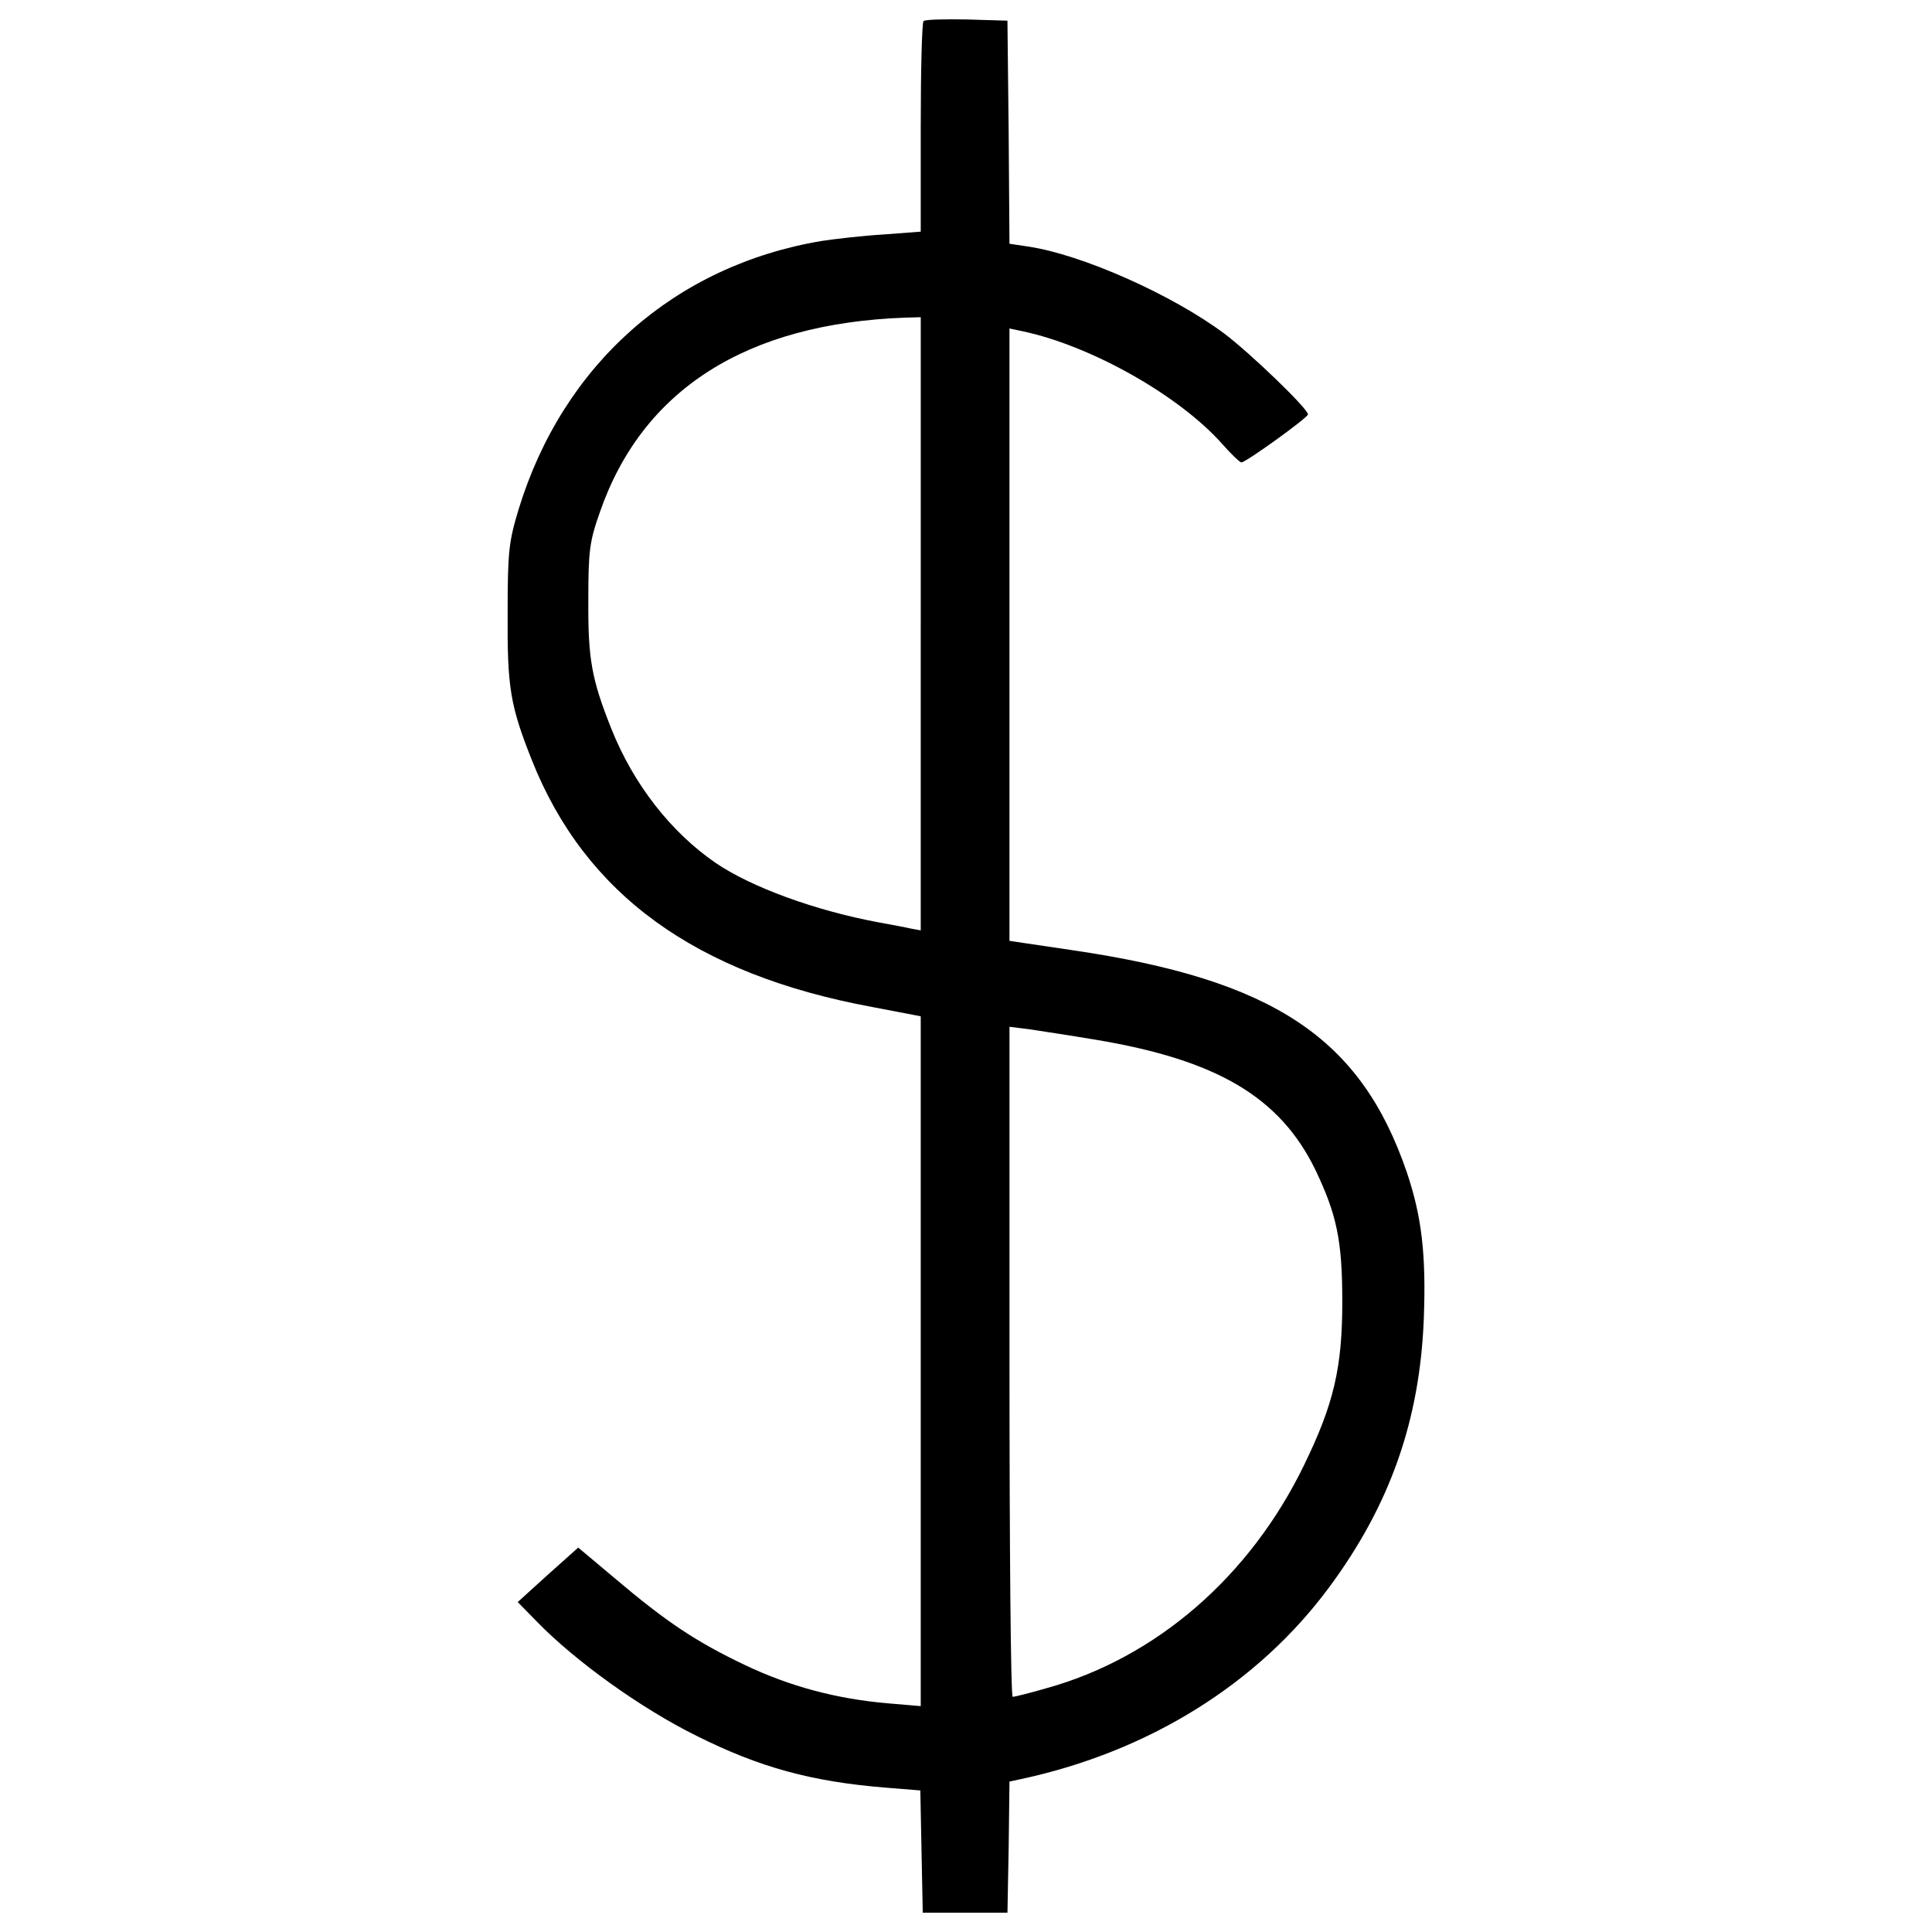 <?xml version="1.0" encoding="utf-8"?>
<!-- Svg Vector Icons : http://www.onlinewebfonts.com/icon -->
<!DOCTYPE svg PUBLIC "-//W3C//DTD SVG 1.1//EN" "http://www.w3.org/Graphics/SVG/1.1/DTD/svg11.dtd">
<svg version="1.1" xmlns="http://www.w3.org/2000/svg" xmlns:xlink="http://www.w3.org/1999/xlink" x="0px" y="0px" viewBox="0 0 1000 1000" enable-background="new 0 0 1000 1000" xml:space="preserve">
<g><g transform="translate(0,511) scale(0.1,-0.1)"><path d="M4780.3,5000.9c-8.4-8.3-14.6-256.8-14.6-553.3v-536.6l-192.1-14.6c-106.5-6.3-250.6-23-319.5-33.4c-762.1-127.4-1340.5-638.9-1570.2-1390.6c-50.1-167-56.4-215.1-56.4-538.7c-2.1-380,12.5-474,125.3-758C3028.4,482.3,3598.4,66.8,4515.1-102.3l250.6-48v-1785.3v-1785.3l-171.2,14.6c-265.2,23-507.4,87.7-739.2,198.4c-254.7,121.1-409.3,225.5-668.2,444.7l-194.2,162.9l-156.6-139.9l-156.6-142l98.1-100.2c198.4-204.6,540.8-451,829-593c325.7-162.9,593-235.9,975.1-267.3l181.7-14.6l6.3-317.4l6.3-315.3h219.2h219.2l6.3,338.3l4.2,340.4l58.5,12.5c661.9,142,1225.7,492.8,1595.3,991.8c315.3,426,469.8,862.4,490.7,1390.7c12.5,332-10.4,528.3-87.7,758C7043.7-261,6590.6,39.7,5548.7,192.1l-323.7,48V1825v1584.8l68.9-14.6c355-75.2,812.3-334.1,1033.6-584.6c45.9-52.2,89.8-94,98.1-94c23,0,344.5,231.8,344.5,248.5c0,29.2-294.4,313.2-432.2,417.6c-271.4,202.5-737.1,409.3-1014.8,451l-98.1,14.6l-4.2,578.4l-6.3,576.3l-210.9,6.3C4888.9,5011.3,4788.6,5009.2,4780.3,5000.9z M4765.7,1881.3V294.4l-45.9,8.3c-27.1,6.3-104.4,20.9-173.3,33.4c-325.7,60.5-657.7,181.7-841.5,306.9c-231.8,158.7-426,407.2-540.8,695.3c-102.3,256.8-121.1,361.2-119,668.2c0,250.6,6.3,300.7,58.5,448.9c219.2,636.9,758,981.4,1584.8,1010.6l77.3,2.1V1881.3z M5669.8-271.4c628.5-104.4,954.2-296.5,1138-672.4c110.7-231.8,139.9-365.4,139.9-682.8c0-342.4-43.8-530.4-198.4-847.7C6469.5-3050.7,5983-3472.4,5413-3629.1c-85.6-25-162.9-43.8-171.2-43.8c-10.4,0-16.7,780.9-16.7,1735.2v1733.1l100.2-12.5C5379.6-225.5,5534.1-248.5,5669.8-271.4z"/></g></g>
</svg>